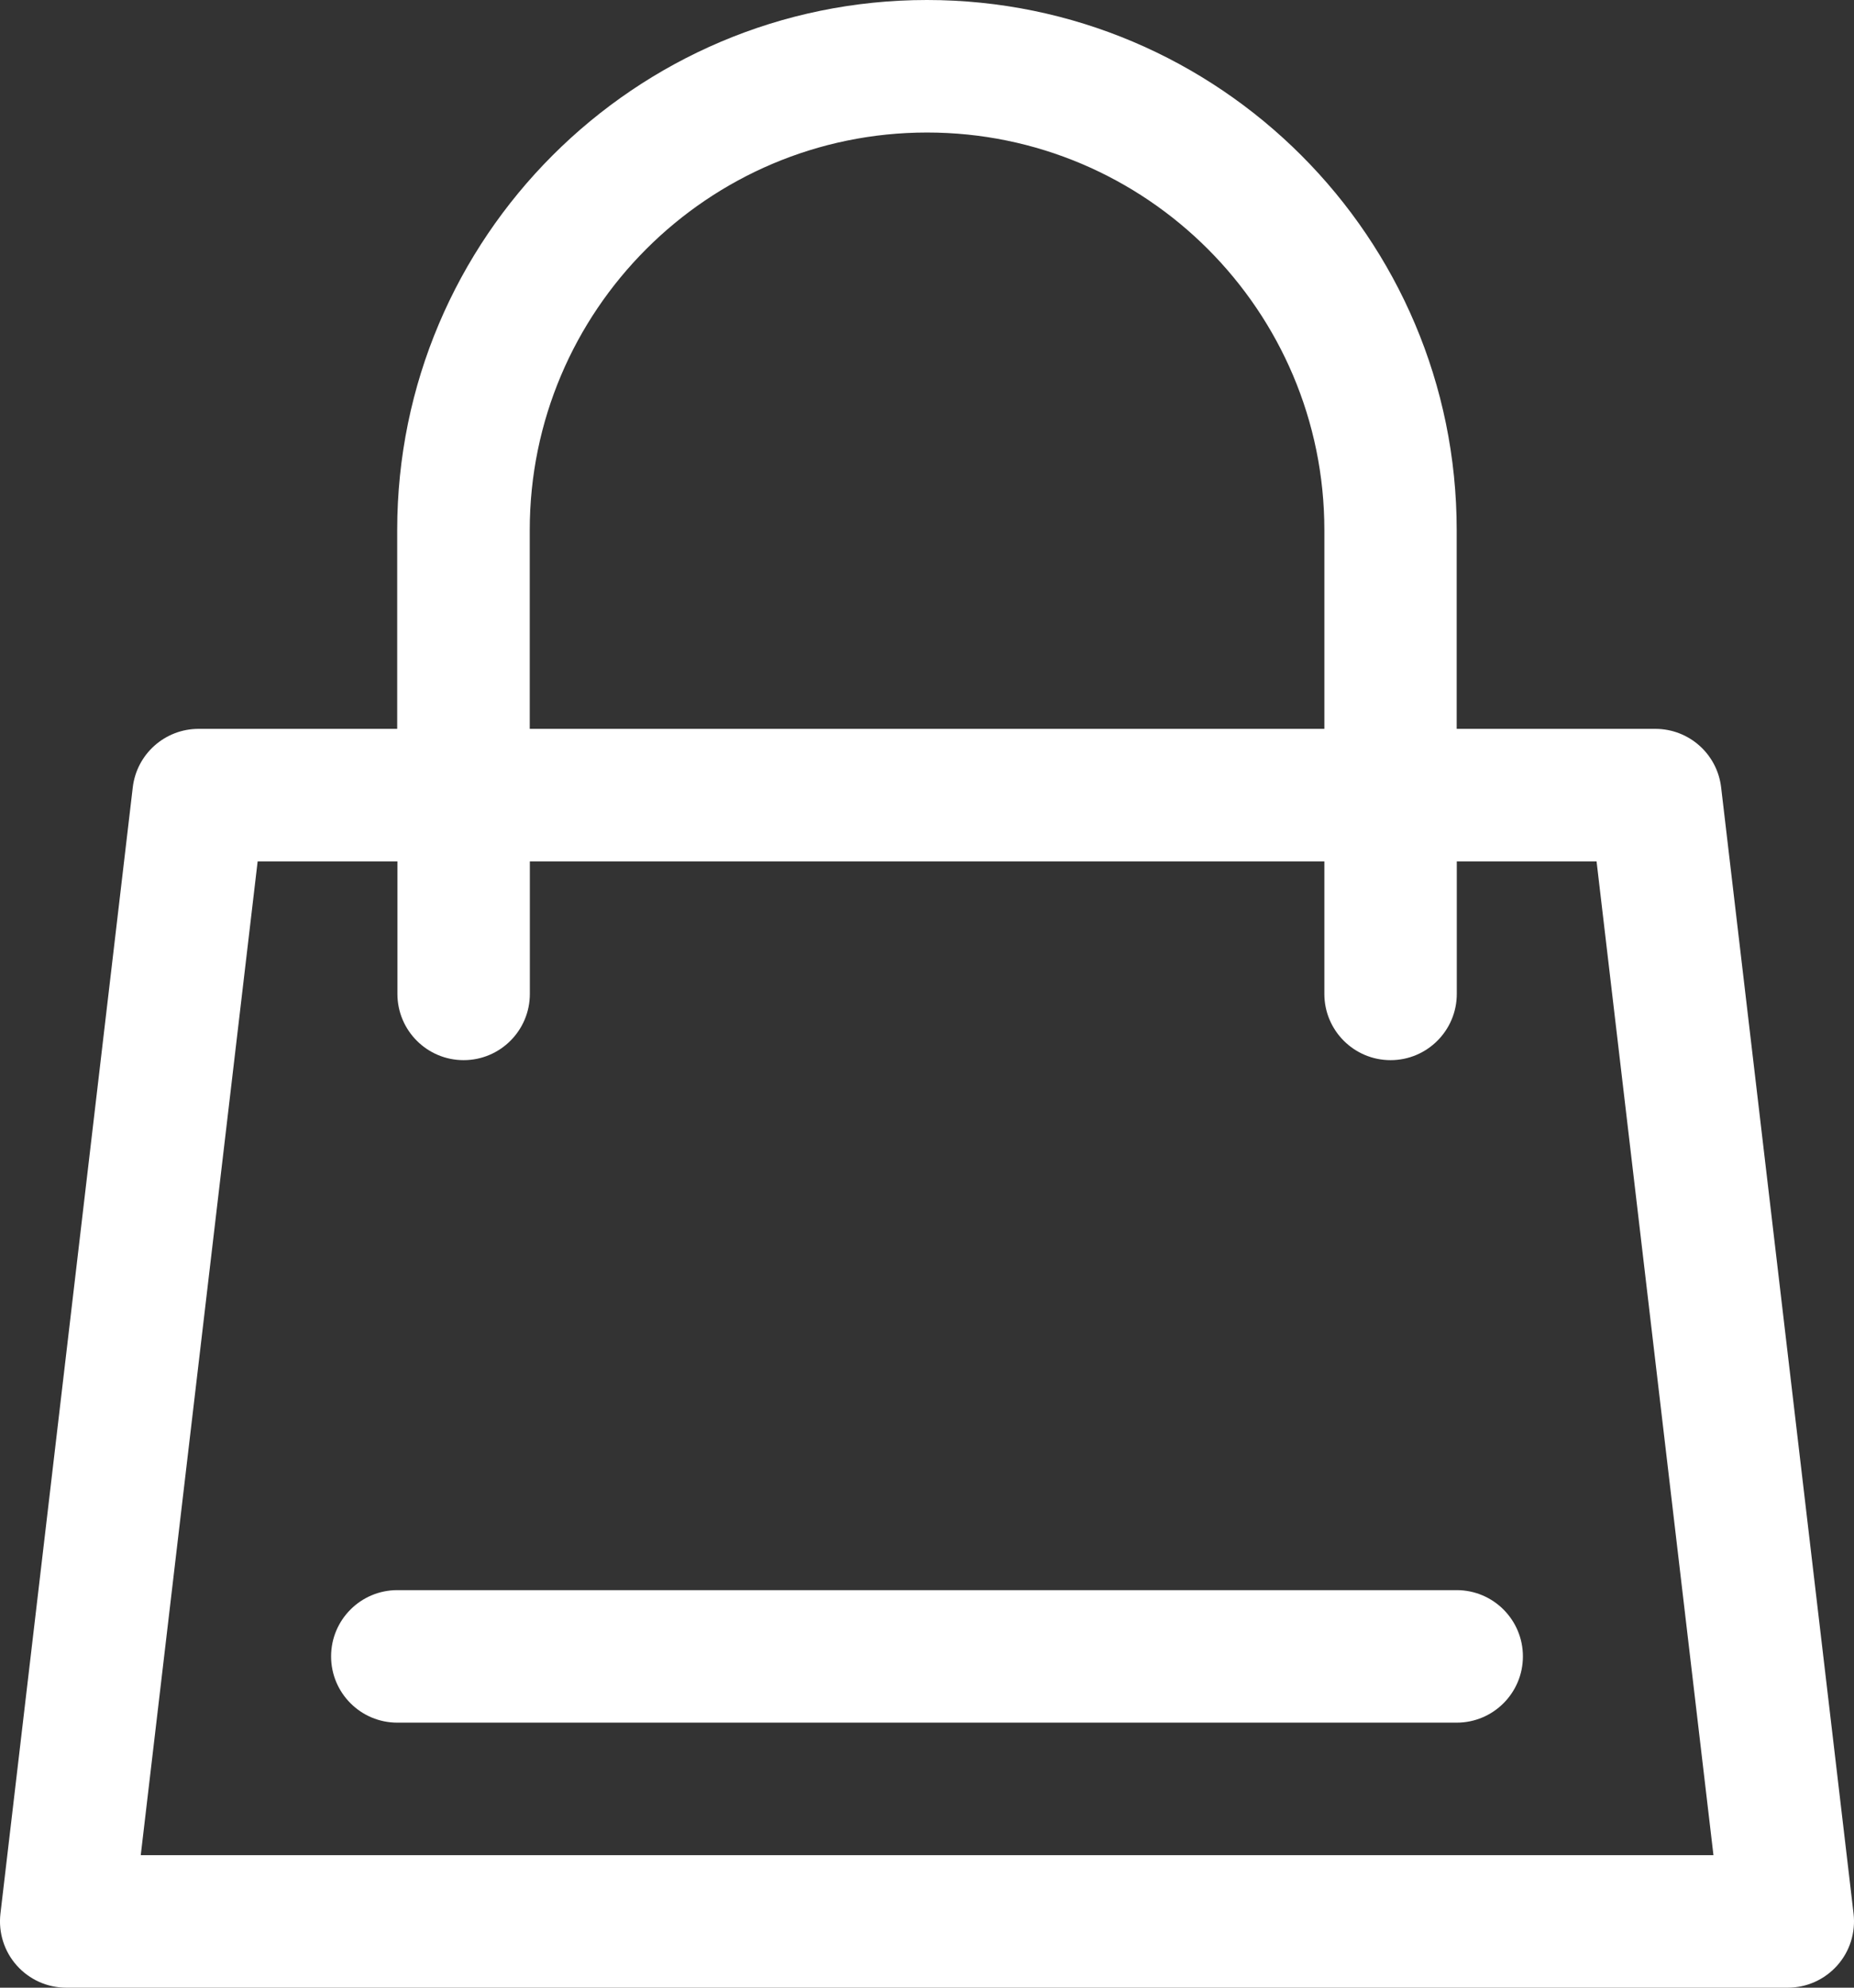 <?xml version="1.0" encoding="UTF-8"?><svg id="Ebene_2" xmlns="http://www.w3.org/2000/svg" viewBox="0 0 169.39 181.49"><rect x="0" y="0" width="169.39" height="181.49" fill="#333333" stroke="none"/><defs><style>.cls-1{fill:#fff;}</style></defs><g id="Layer_1"><path class="cls-1" d="m157.25,71.89c-.36-3.05-2.94-5.34-6.01-5.34h-18.15v-18.15C133.09,21.71,111.38,0,84.69,0s-48.4,21.71-48.4,48.4v18.15h-18.15c-3.07,0-5.65,2.3-6.01,5.34L.04,174.73c-.2,1.72.34,3.44,1.49,4.73,1.15,1.29,2.79,2.03,4.52,2.03h157.29c1.73,0,3.37-.74,4.52-2.03,1.15-1.29,1.69-3.01,1.49-4.73l-12.1-102.84Zm-108.85-23.49c0-20.02,16.28-36.3,36.3-36.3s36.3,16.28,36.3,36.3v18.15H48.4v-18.15ZM12.86,169.39l10.68-90.74h12.77v12.1c0,3.34,2.71,6.05,6.05,6.05s6.05-2.71,6.05-6.05v-12.1h72.59v12.1c0,3.34,2.71,6.05,6.05,6.05s6.05-2.71,6.05-6.05v-12.1h12.77l10.68,90.74H12.86Z"/><path class="cls-1" d="m133.09,157.29H36.3c-3.34,0-6.05-2.71-6.05-6.05s2.71-6.05,6.05-6.05h96.79c3.34,0,6.05,2.71,6.05,6.05s-2.71,6.05-6.05,6.05Z"/></g></svg>